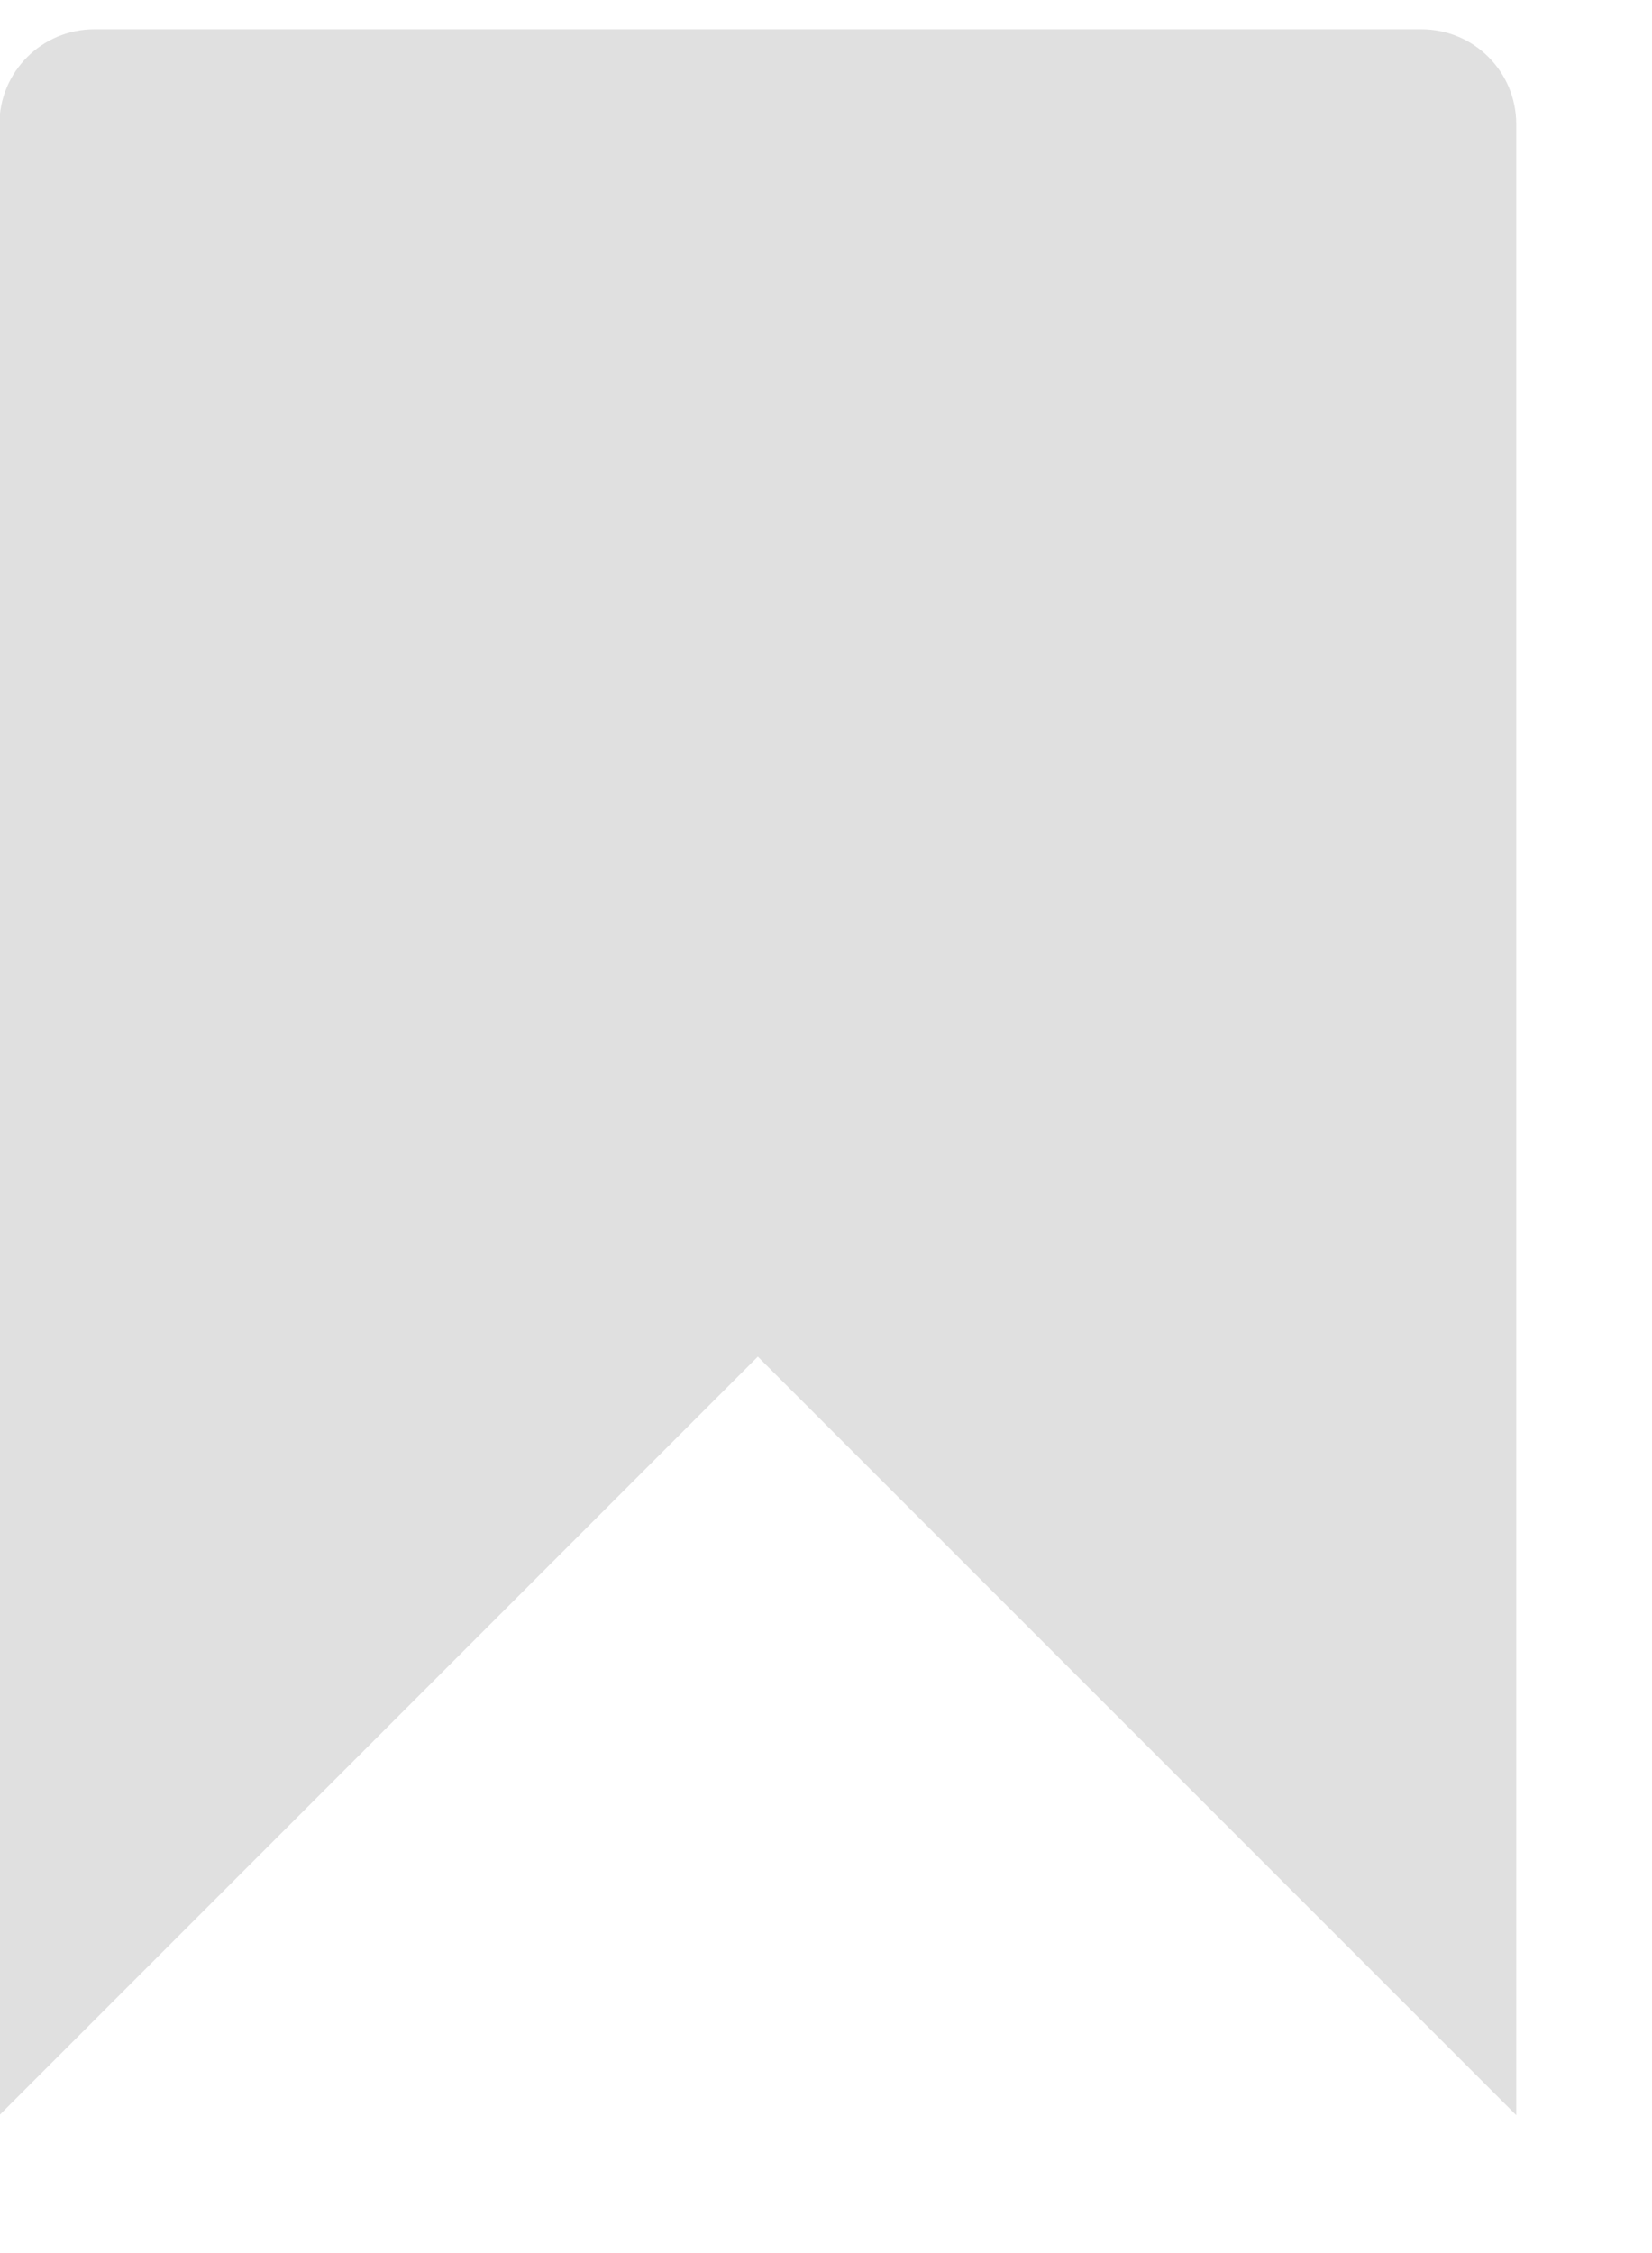 <svg width="11" height="15" viewBox="0 0 11 15" fill="none" xmlns="http://www.w3.org/2000/svg">
<path d="M9.464 0.195H0.628C0.28 0.195 -0.004 0.477 -0.004 0.827V14.082L5.046 9.032L10.096 14.082V0.827C10.096 0.477 9.814 0.195 9.464 0.195Z" fill="#E0E0E0"/>
</svg>
